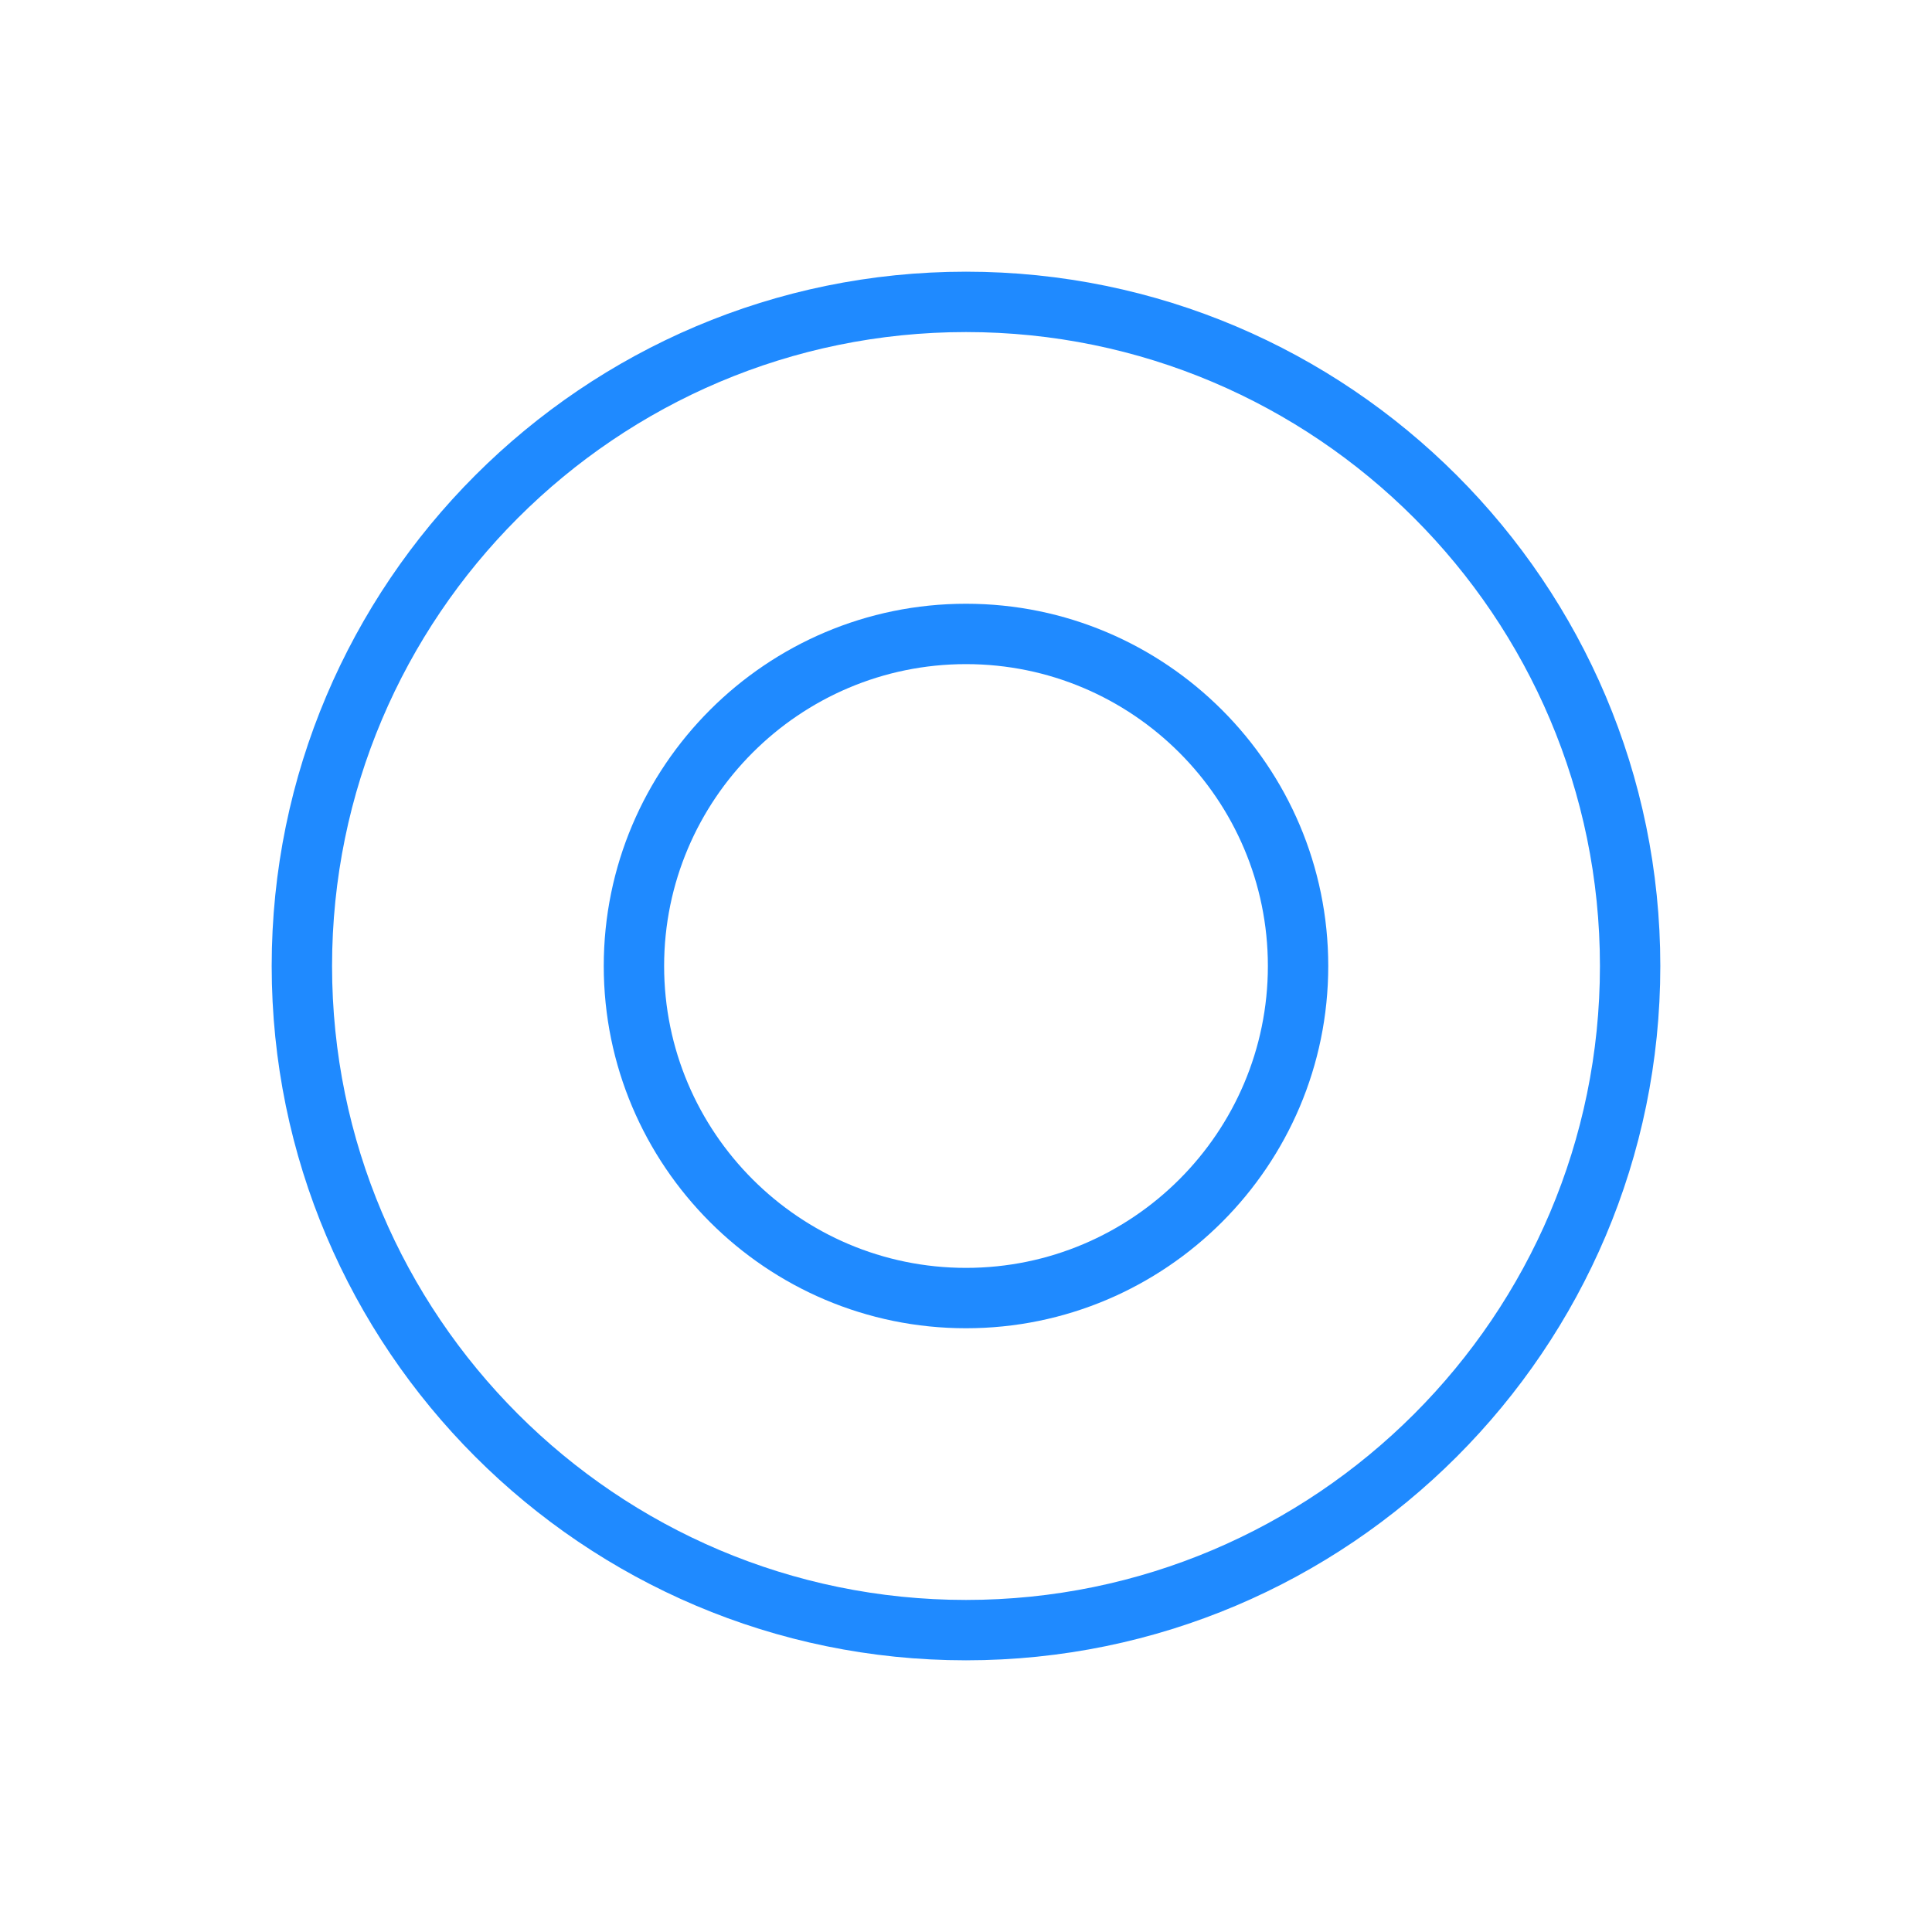 <?xml version="1.0" encoding="utf-8"?>
<!-- Generated by IcoMoon.io -->
<!DOCTYPE svg PUBLIC "-//W3C//DTD SVG 1.1//EN" "http://www.w3.org/Graphics/SVG/1.1/DTD/svg11.dtd">
<svg version="1.1" xmlns="http://www.w3.org/2000/svg" xmlns:xlink="http://www.w3.org/1999/xlink" width="32" height="32" viewBox="0 0 32 32">
<path fill="#1f8aff" d="M16 5.5c-5.79 0-10.5 4.71-10.5 10.5s4.71 10.5 10.5 10.5c5.79 0 10.5-4.71 10.5-10.5s-4.71-10.5-10.5-10.5zM16 27.5c-6.341 0-11.5-5.159-11.5-11.5s5.159-11.5 11.5-11.5c6.341 0 11.5 5.159 11.5 11.5s-5.159 11.5-11.5 11.5z"></path>
<path fill="#1f8aff" d="M16 11c-2.757 0-5 2.243-5 5s2.243 5 5 5c2.757 0 5-2.243 5-5s-2.243-5-5-5zM16 22c-3.309 0-6-2.692-6-6s2.691-6 6-6c3.308 0 6 2.691 6 6s-2.692 6-6 6z"></path>
</svg>

